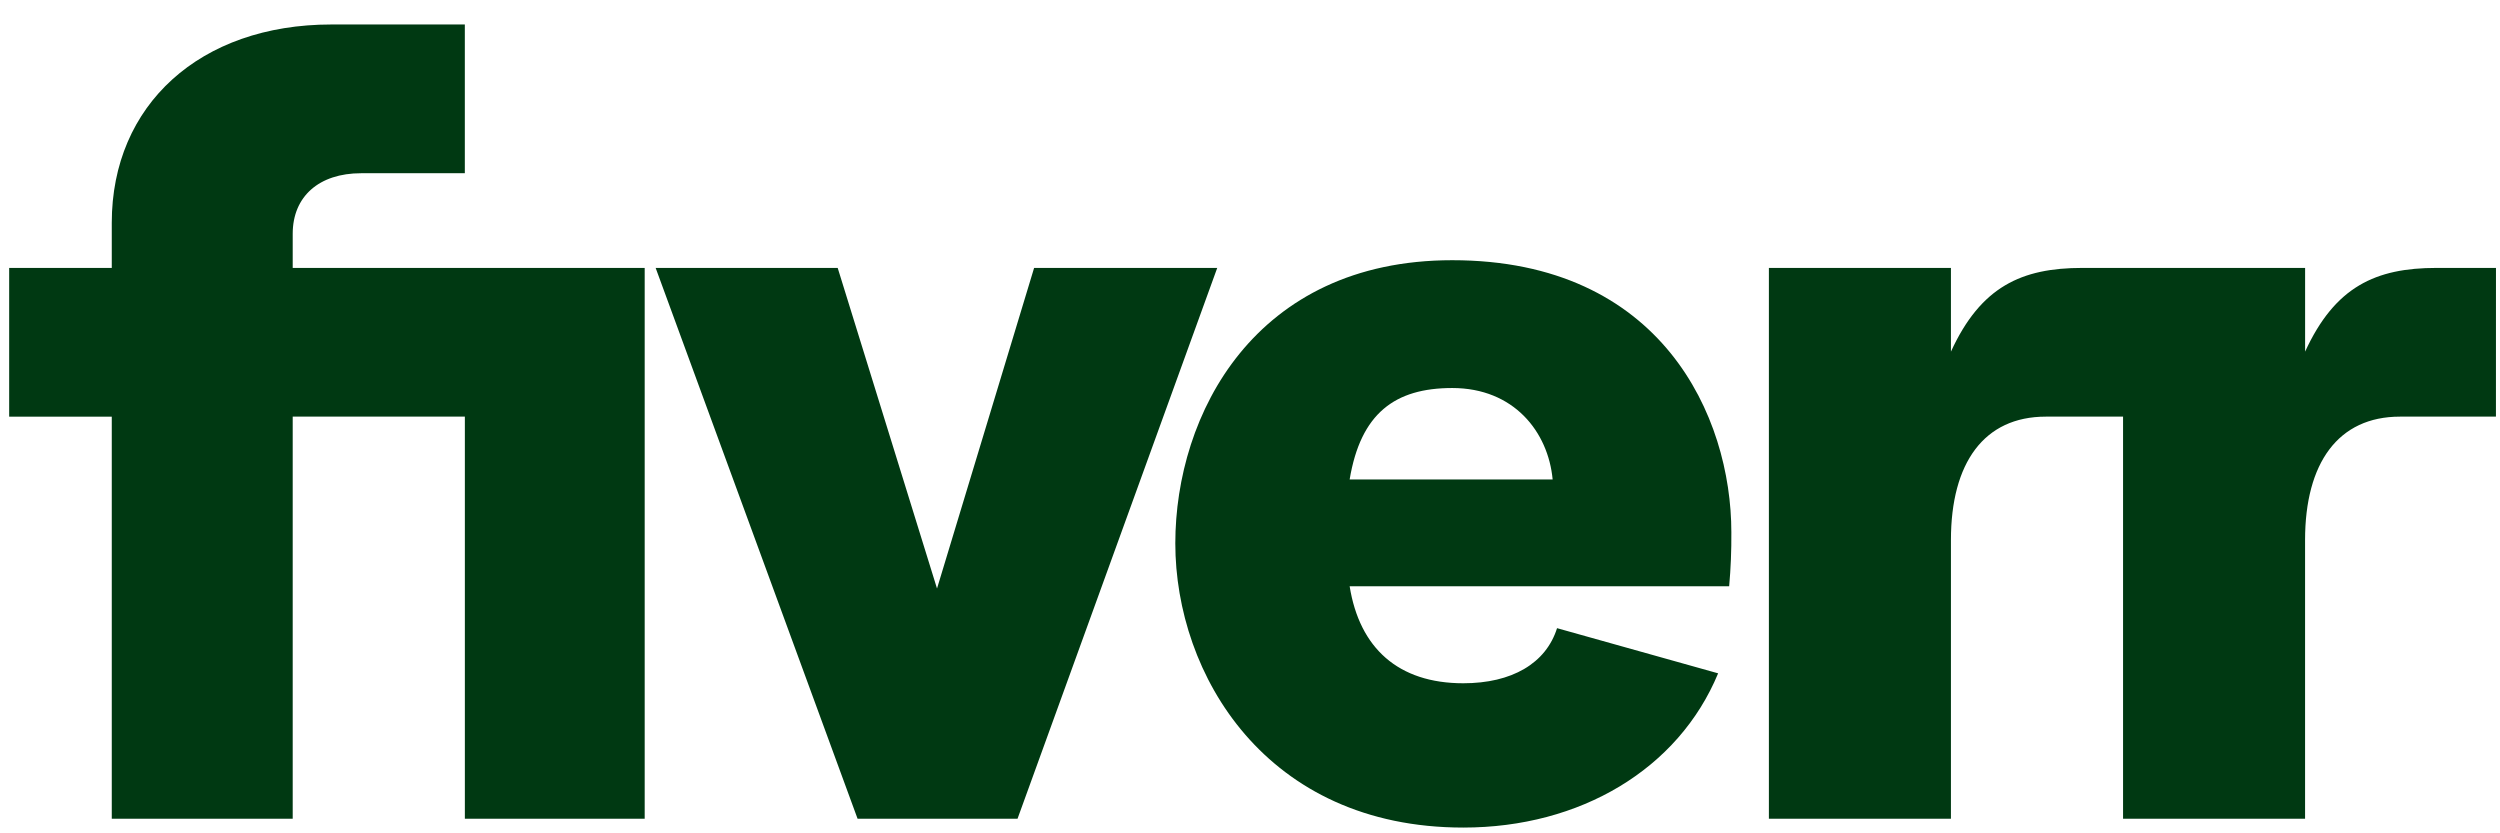 <svg xmlns="http://www.w3.org/2000/svg" width="72" height="24" viewBox="0 0 72 24" fill="none">
<path d="M71.883 11.999H69.119C67.34 11.999 66.386 13.332 66.386 15.553V23.58H61.144V11.999H58.919C57.14 11.999 56.187 13.331 56.187 15.552V23.579H50.944V7.716H56.187V10.127C57.046 8.255 58.221 7.716 59.969 7.716H66.387V10.127C67.246 8.255 68.421 7.716 70.169 7.716H71.884L71.883 11.999ZM49.8 16.885H38.87C39.155 18.662 40.267 19.678 42.142 19.678C43.54 19.678 44.525 19.106 44.843 18.091L49.482 19.392C48.339 22.152 45.51 23.834 42.142 23.834C36.454 23.834 33.849 19.423 33.849 15.649C33.849 11.937 36.136 7.494 41.824 7.494C47.861 7.494 49.863 11.999 49.863 15.331C49.867 15.85 49.846 16.369 49.8 16.885ZM44.716 13.808C44.589 12.443 43.603 11.175 41.825 11.175C40.172 11.175 39.188 11.904 38.87 13.808H44.716ZM24.698 23.579H29.305L35.056 7.717H29.782L26.986 16.949L24.126 7.717H18.883L24.698 23.579ZM3.219 23.579H8.43V11.999H13.388V23.58H18.567V7.717H8.43V6.733C8.43 5.655 9.192 4.989 10.4 4.989H13.387V0.705H9.543C5.761 0.705 3.219 3.022 3.219 6.415V7.717H0.264V12H3.219V23.579Z" fill="#003912"/>
</svg>